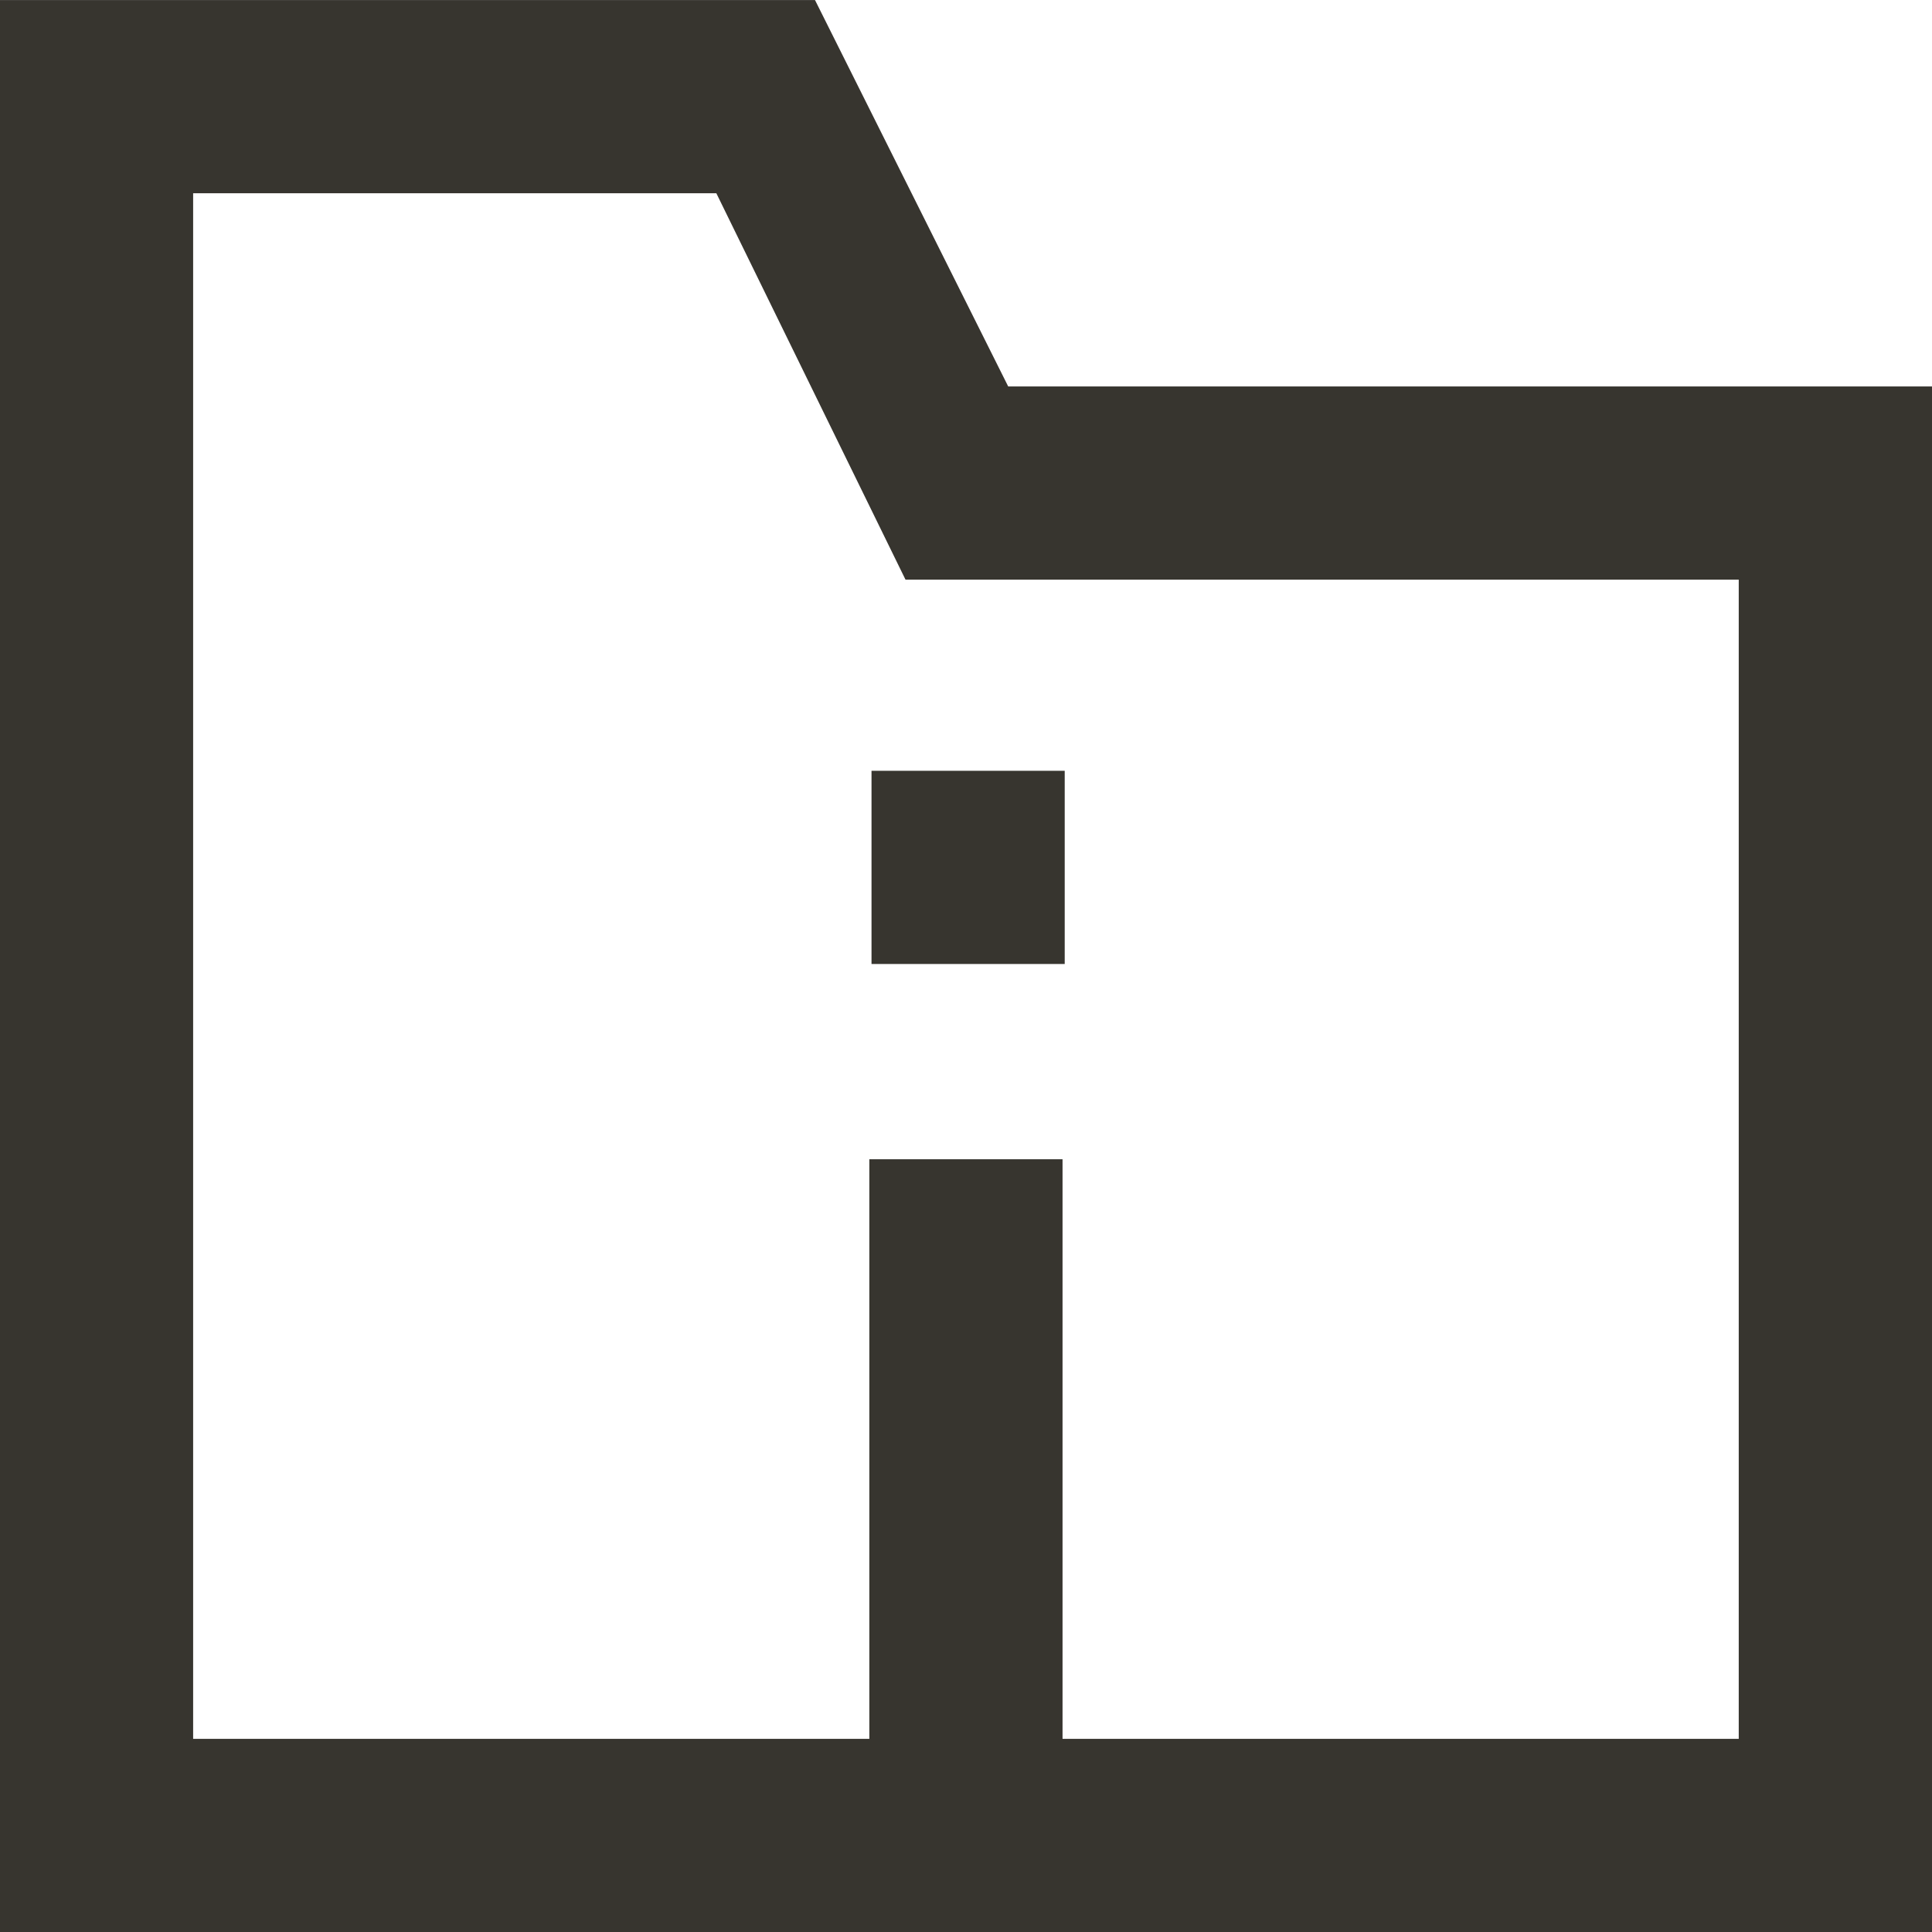 <!-- Generated by IcoMoon.io -->
<svg version="1.1" xmlns="http://www.w3.org/2000/svg" width="32" height="32" viewBox="0 0 32 32">
<title>as-directory_information-3</title>
<path fill="#37352f" d="M28.8 9.601h-13.802l-3.133-6.4h-8.666v25.6h11.2v-9.6h3.2v9.6h11.2v-19.2zM32 6.401v25.6h-32v-32h13.499l3.2 6.4h15.301zM14.435 15.967h3.2v-3.2h-3.2v3.2z"></path>
</svg>
